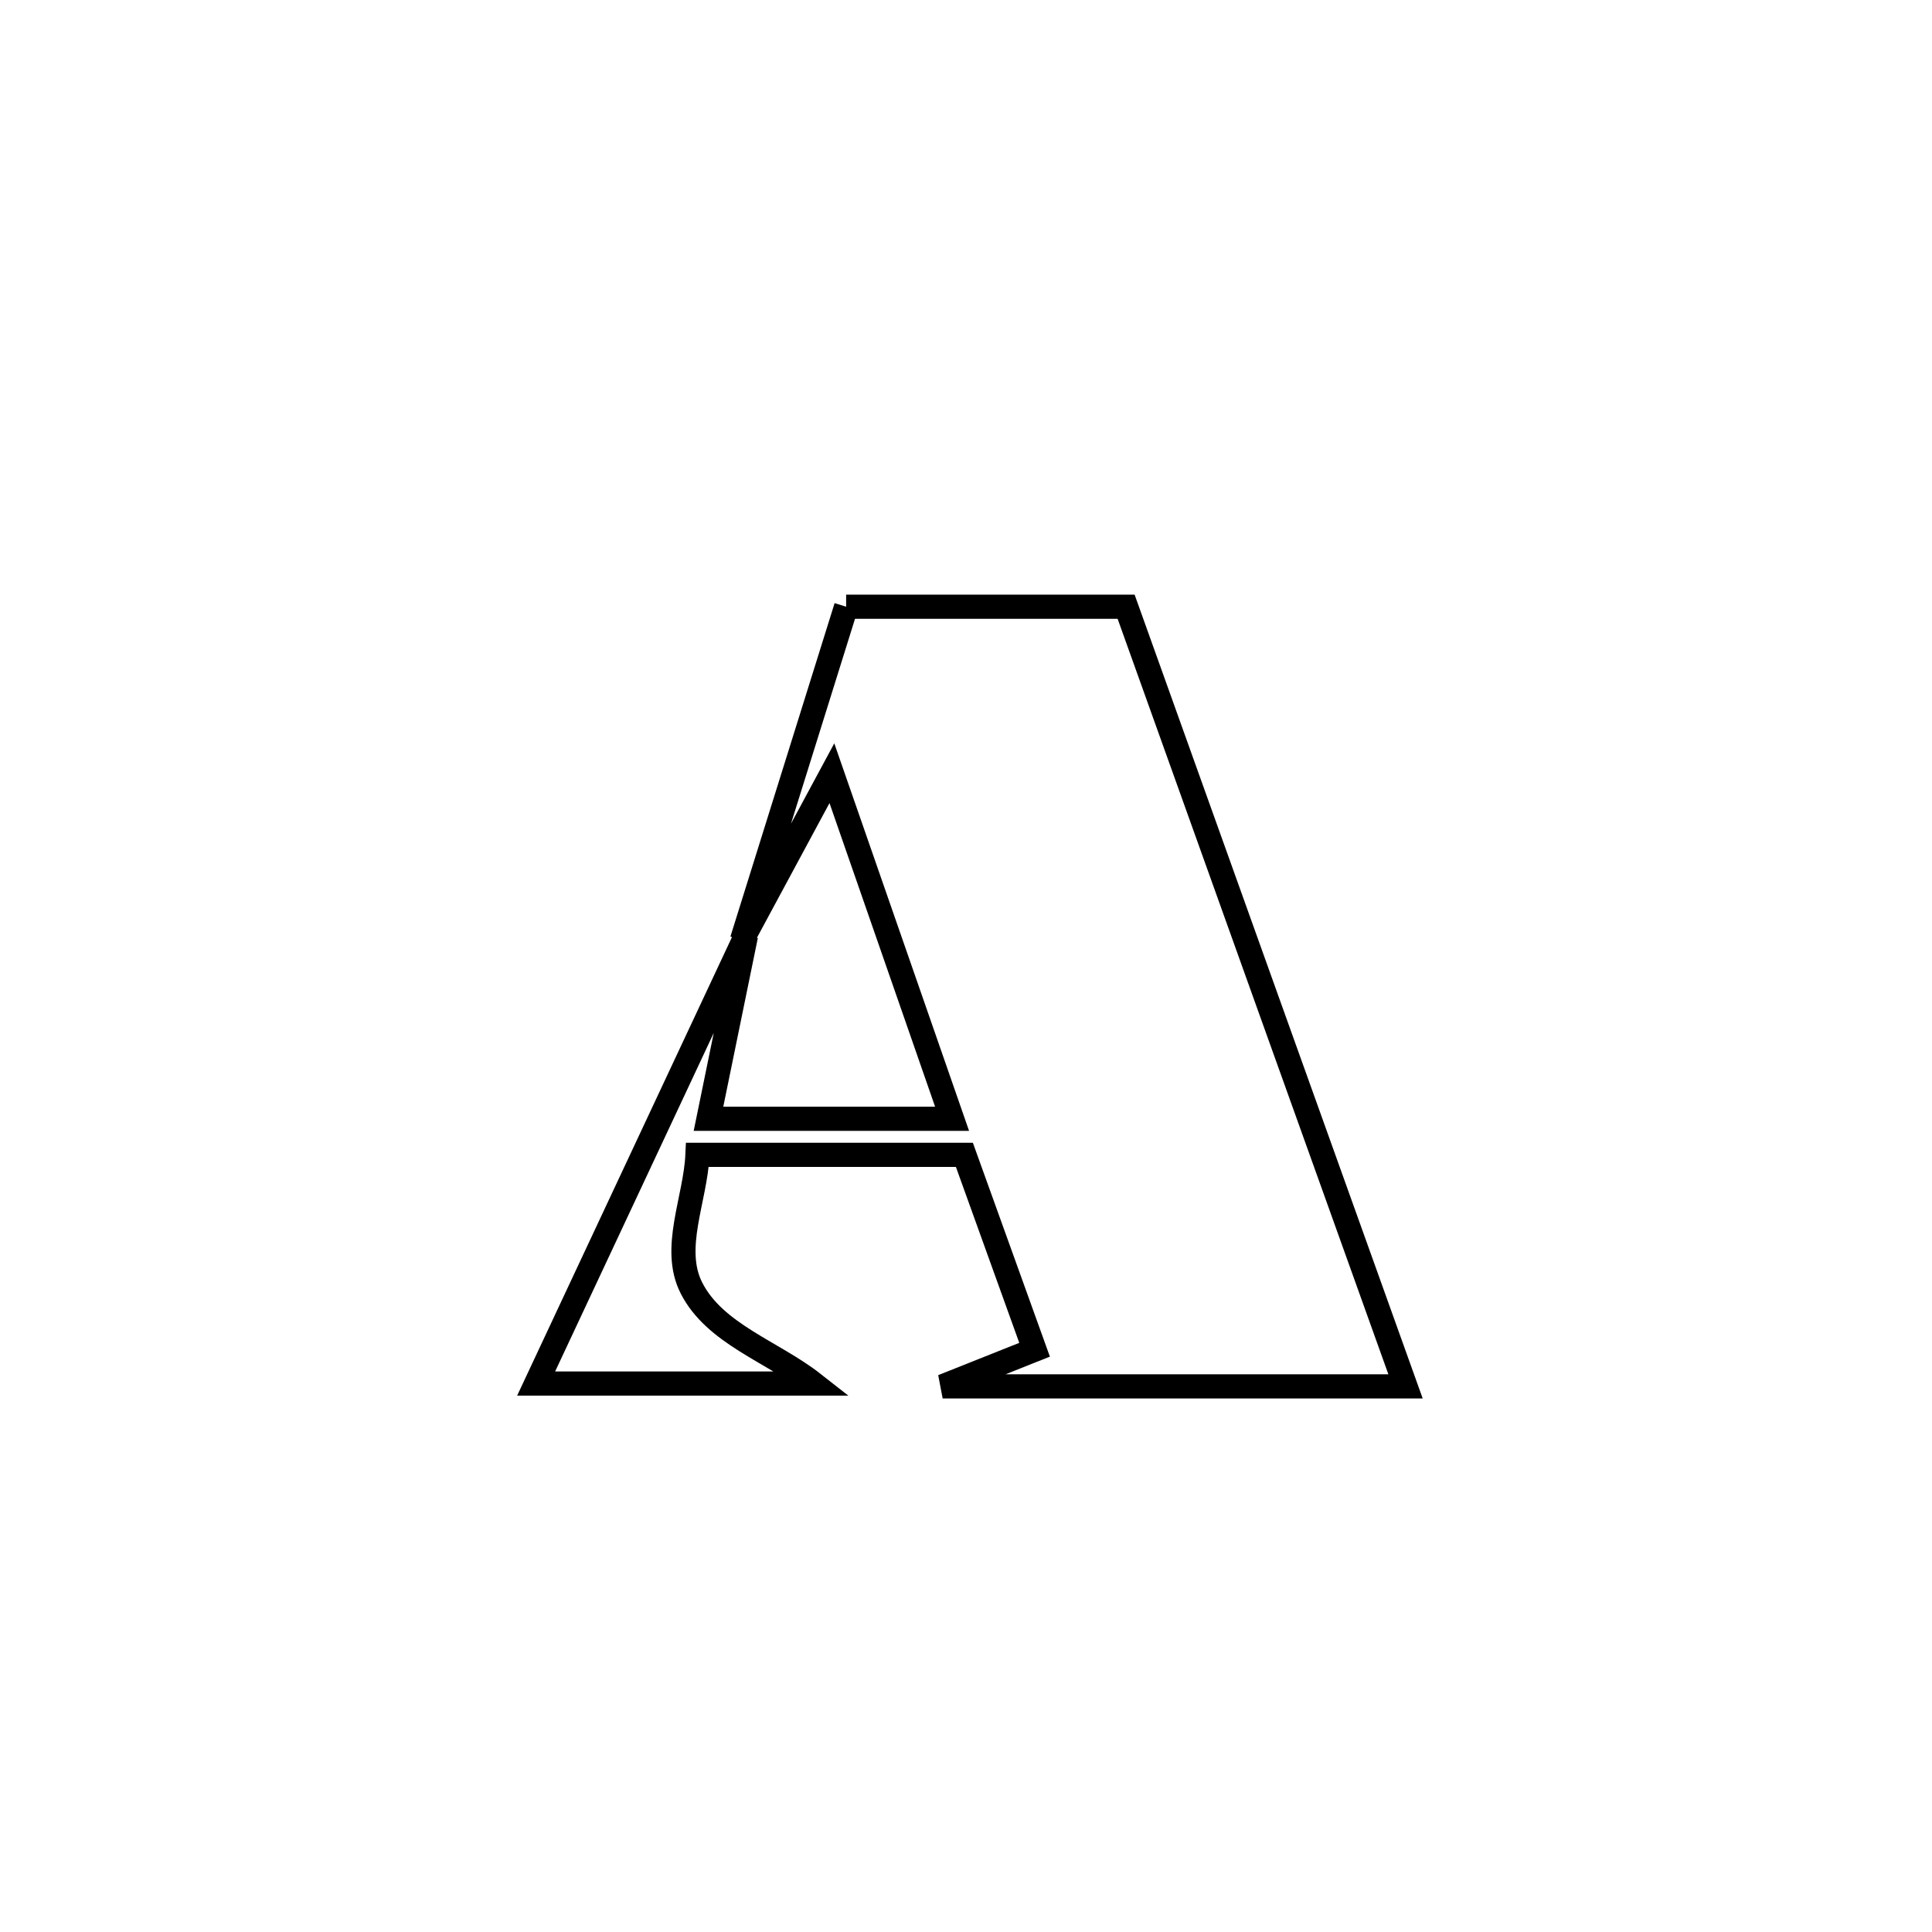 <svg xmlns="http://www.w3.org/2000/svg" viewBox="0.0 0.0 24.0 24.0" height="200px" width="200px"><path fill="none" stroke="black" stroke-width=".3" stroke-opacity="1.0"  filling="0" d="M10.511 7.537 L10.511 7.537 C11.67 7.537 12.83 7.537 13.989 7.537 L13.989 7.537 C14.567 9.151 15.146 10.765 15.724 12.38 C16.303 13.994 16.881 15.608 17.46 17.222 L17.46 17.222 C15.543 17.222 13.627 17.222 11.71 17.222 L11.71 17.222 C12.091 17.071 12.472 16.919 12.852 16.767 L12.852 16.767 C12.562 15.96 12.271 15.153 11.98 14.346 L11.98 14.346 C11.906 14.346 8.789 14.346 8.664 14.346 L8.664 14.346 C8.639 14.897 8.339 15.507 8.589 15.999 C8.879 16.571 9.599 16.791 10.104 17.187 L10.104 17.187 C8.956 17.187 7.808 17.187 6.66 17.187 L6.66 17.187 C7.529 15.332 8.398 13.478 9.267 11.623 L9.267 11.623 C9.112 12.381 8.956 13.14 8.801 13.898 L8.801 13.898 C9.81 13.898 10.818 13.898 11.827 13.898 L11.827 13.898 C11.329 12.467 10.832 11.036 10.334 9.605 L10.334 9.605 C9.961 10.296 9.589 10.987 9.217 11.678 L9.217 11.678 C9.648 10.298 10.08 8.917 10.511 7.537 L10.511 7.537"></path></svg>